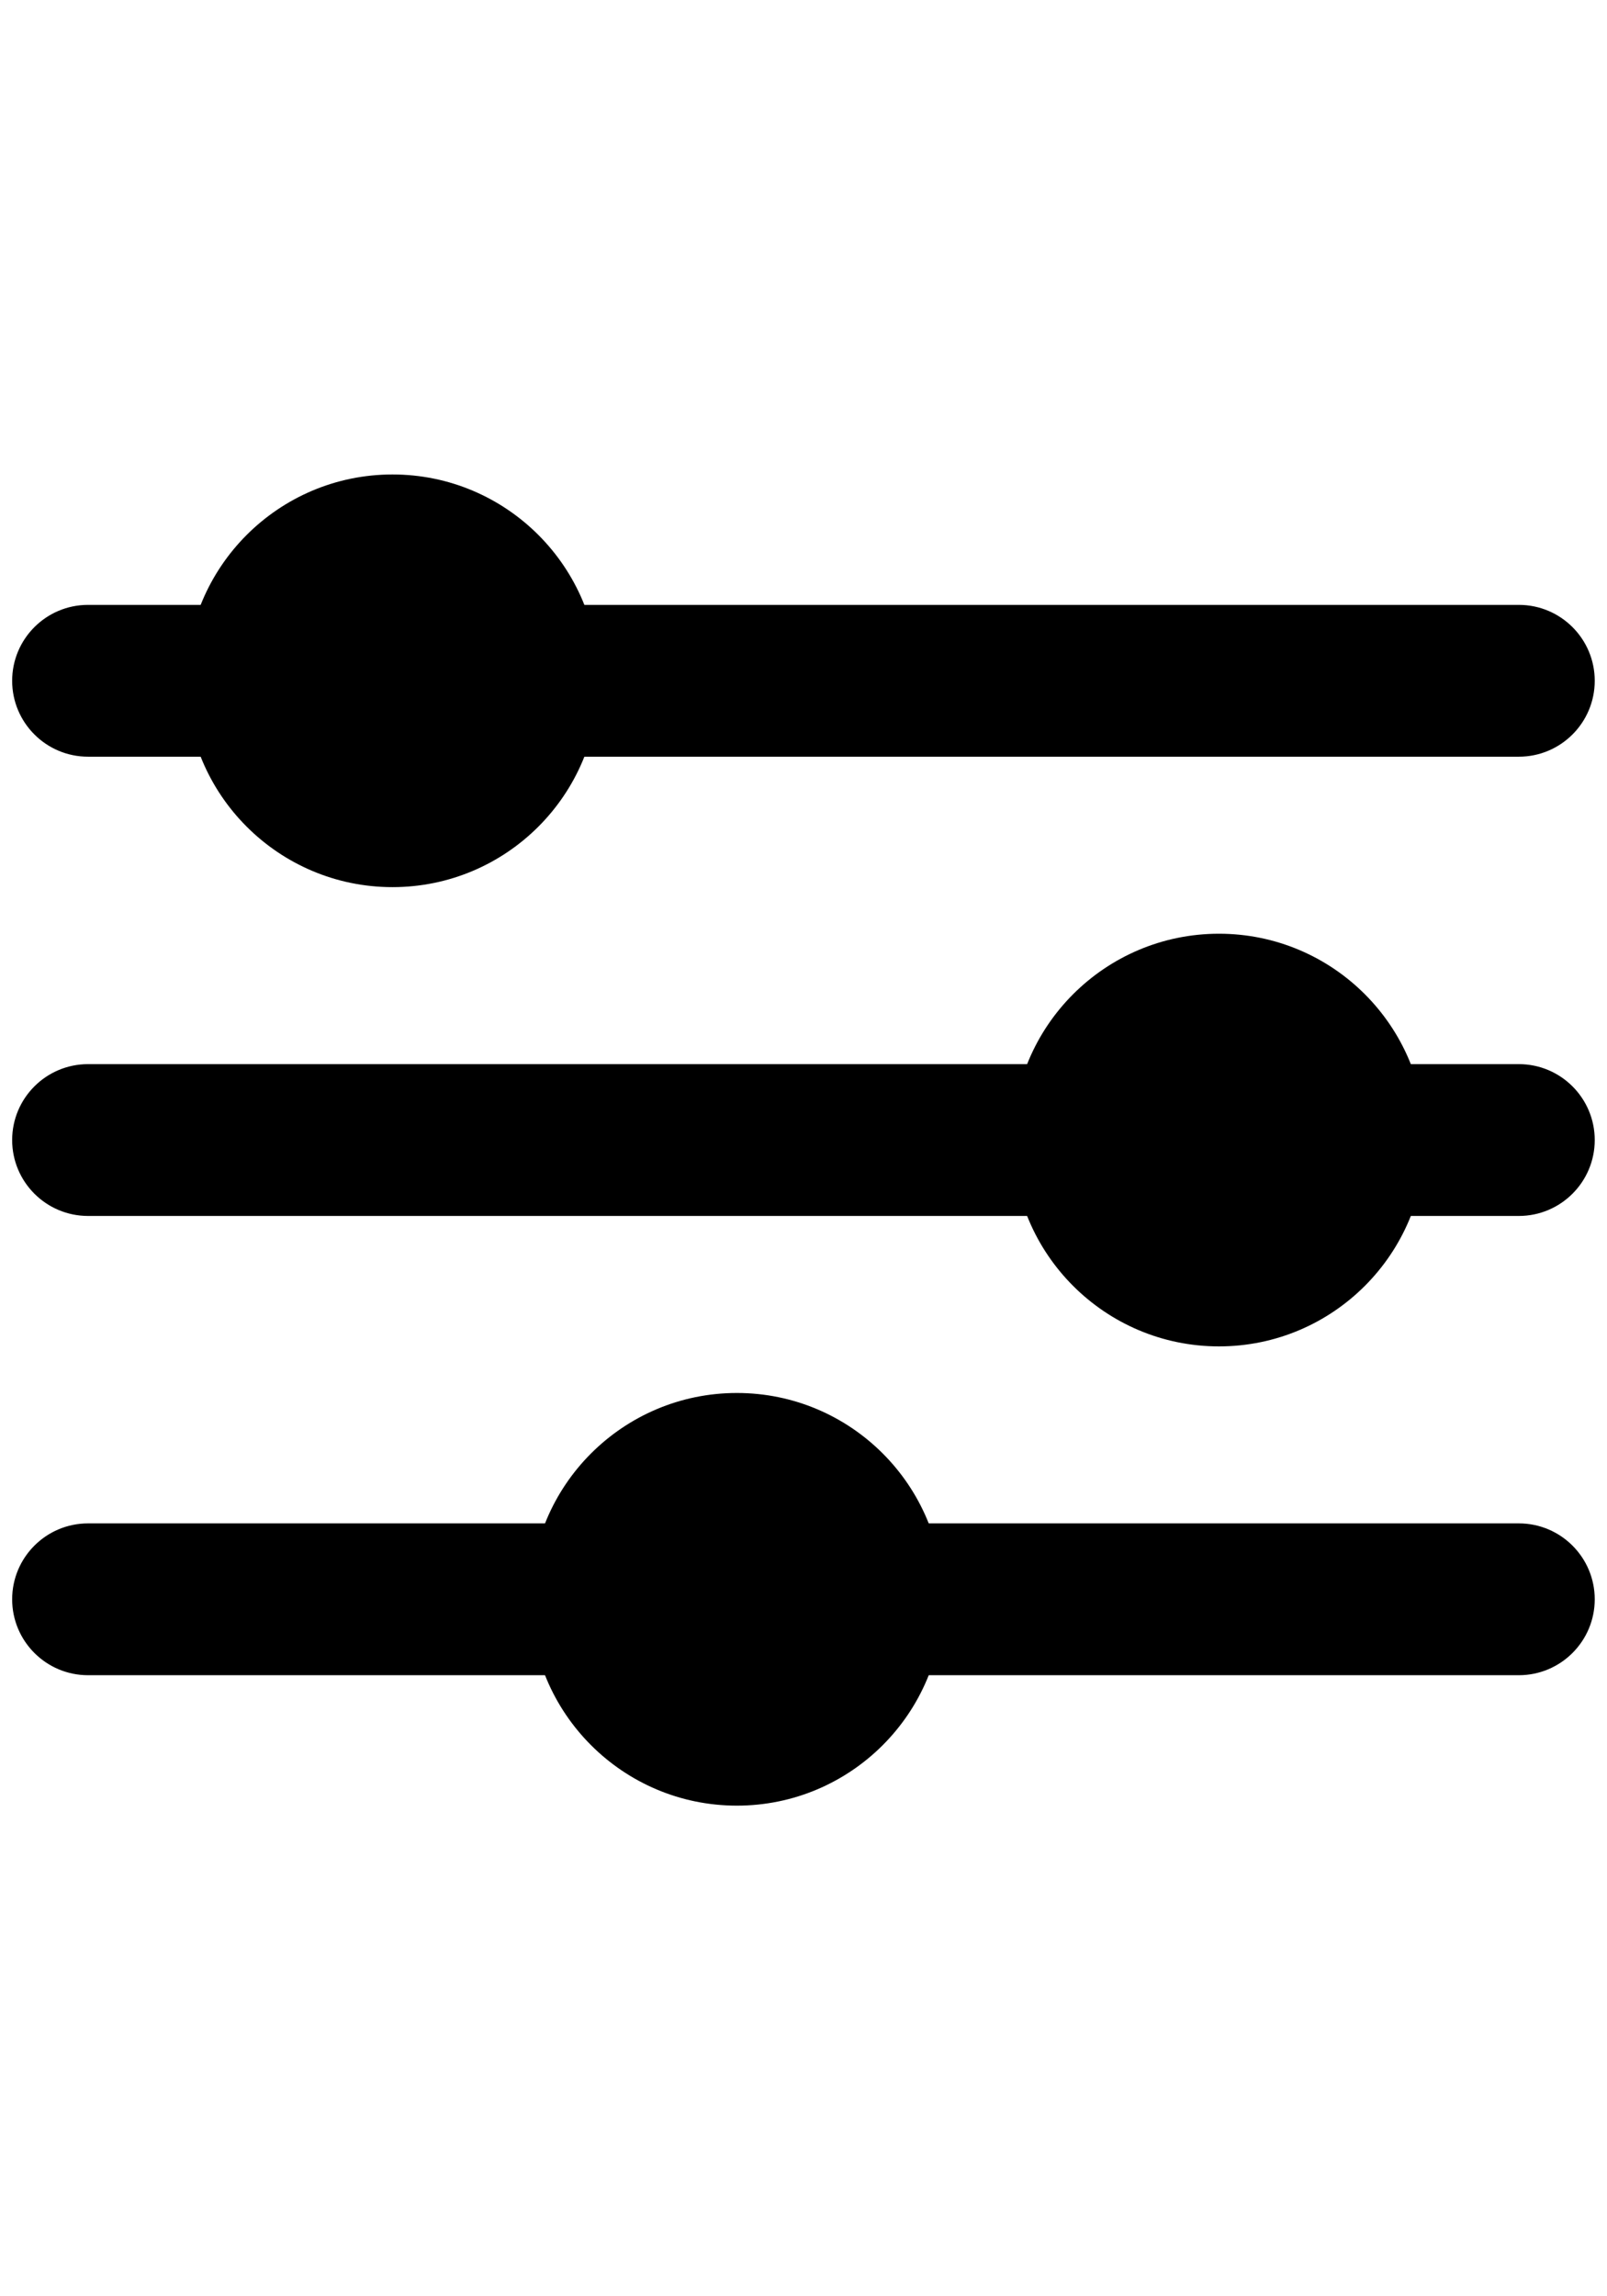 <svg height="1000px" width="700px" xmlns="http://www.w3.org/2000/svg" viewBox="0 0 700 1000"> 
<path d="M118.846,263.417C113.216,272.653 109.972,283.5 109.972,295.099C109.972,307.871 113.906,319.732 120.627,329.534L38.353,329.534C20.107,329.534 5.294,314.721 5.294,296.475C5.294,278.23 20.107,263.417 38.353,263.417L118.846,263.417ZM661.599,263.417C679.845,263.417 694.658,278.23 694.658,296.475C694.658,314.721 679.845,329.534 661.599,329.534L221.316,329.534C228.037,319.732 231.971,307.871 231.971,295.099C231.971,283.5 228.727,272.653 223.097,263.417L661.599,263.417Z"/>
    <path d="M271.309,663.417C264.961,673.04 261.266,684.563 261.266,696.942C261.266,708.924 264.728,720.103 270.705,729.534L38.353,729.534C20.107,729.534 5.294,714.721 5.294,696.475C5.294,678.23 20.107,663.417 38.353,663.417L271.309,663.417ZM661.599,663.417C679.845,663.417 694.658,678.23 694.658,696.475C694.658,714.721 679.845,729.534 661.599,729.534L373.825,729.534C379.803,720.103 383.264,708.924 383.264,696.942C383.264,684.563 379.569,673.04 373.221,663.417L661.599,663.417Z"/>
    <path d="M320.98,606.627C370.573,606.627 410.835,646.889 410.835,696.482C410.835,746.074 370.573,786.337 320.98,786.337C271.388,786.337 231.125,746.074 231.125,696.482C231.125,646.889 271.388,606.627 320.98,606.627ZM322.265,635.943C355.932,635.943 383.264,663.276 383.264,696.942C383.264,730.609 355.932,757.941 322.265,757.941C288.599,757.941 261.266,730.609 261.266,696.942C261.266,663.276 288.599,635.943 322.265,635.943Z"/>
    <path d="M530.98,406.627C580.573,406.627 620.835,446.889 620.835,496.482C620.835,546.074 580.573,586.337 530.98,586.337C481.388,586.337 441.125,546.074 441.125,496.482C441.125,446.889 481.388,406.627 530.98,406.627ZM531.056,435.485C564.722,435.485 592.055,462.818 592.055,496.485C592.055,530.151 564.722,557.484 531.056,557.484C497.389,557.484 470.056,530.151 470.056,496.485C470.056,462.818 497.389,435.485 531.056,435.485Z"/>
    <path d="M479.801,463.417C473.636,472.946 470.056,484.301 470.056,496.485C470.056,508.661 473.631,520.008 479.789,529.534L38.353,529.534C20.107,529.534 5.294,514.721 5.294,496.475C5.294,478.23 20.107,463.417 38.353,463.417L479.801,463.417ZM661.599,463.417C679.845,463.417 694.658,478.23 694.658,496.475C694.658,514.721 679.845,529.534 661.599,529.534L582.322,529.534C588.48,520.008 592.055,508.661 592.055,496.485C592.055,484.301 588.475,472.946 582.311,463.417L661.599,463.417Z"/>
    <path d="M170.98,206.627C220.573,206.627 260.835,246.889 260.835,296.482C260.835,346.074 220.573,386.337 170.98,386.337C121.388,386.337 81.125,346.074 81.125,296.482C81.125,246.889 121.388,206.627 170.98,206.627ZM170.971,234.099C204.638,234.099 231.971,261.432 231.971,295.099C231.971,328.765 204.638,356.098 170.971,356.098C137.305,356.098 109.972,328.765 109.972,295.099C109.972,261.432 137.305,234.099 170.971,234.099Z"/>
</svg>